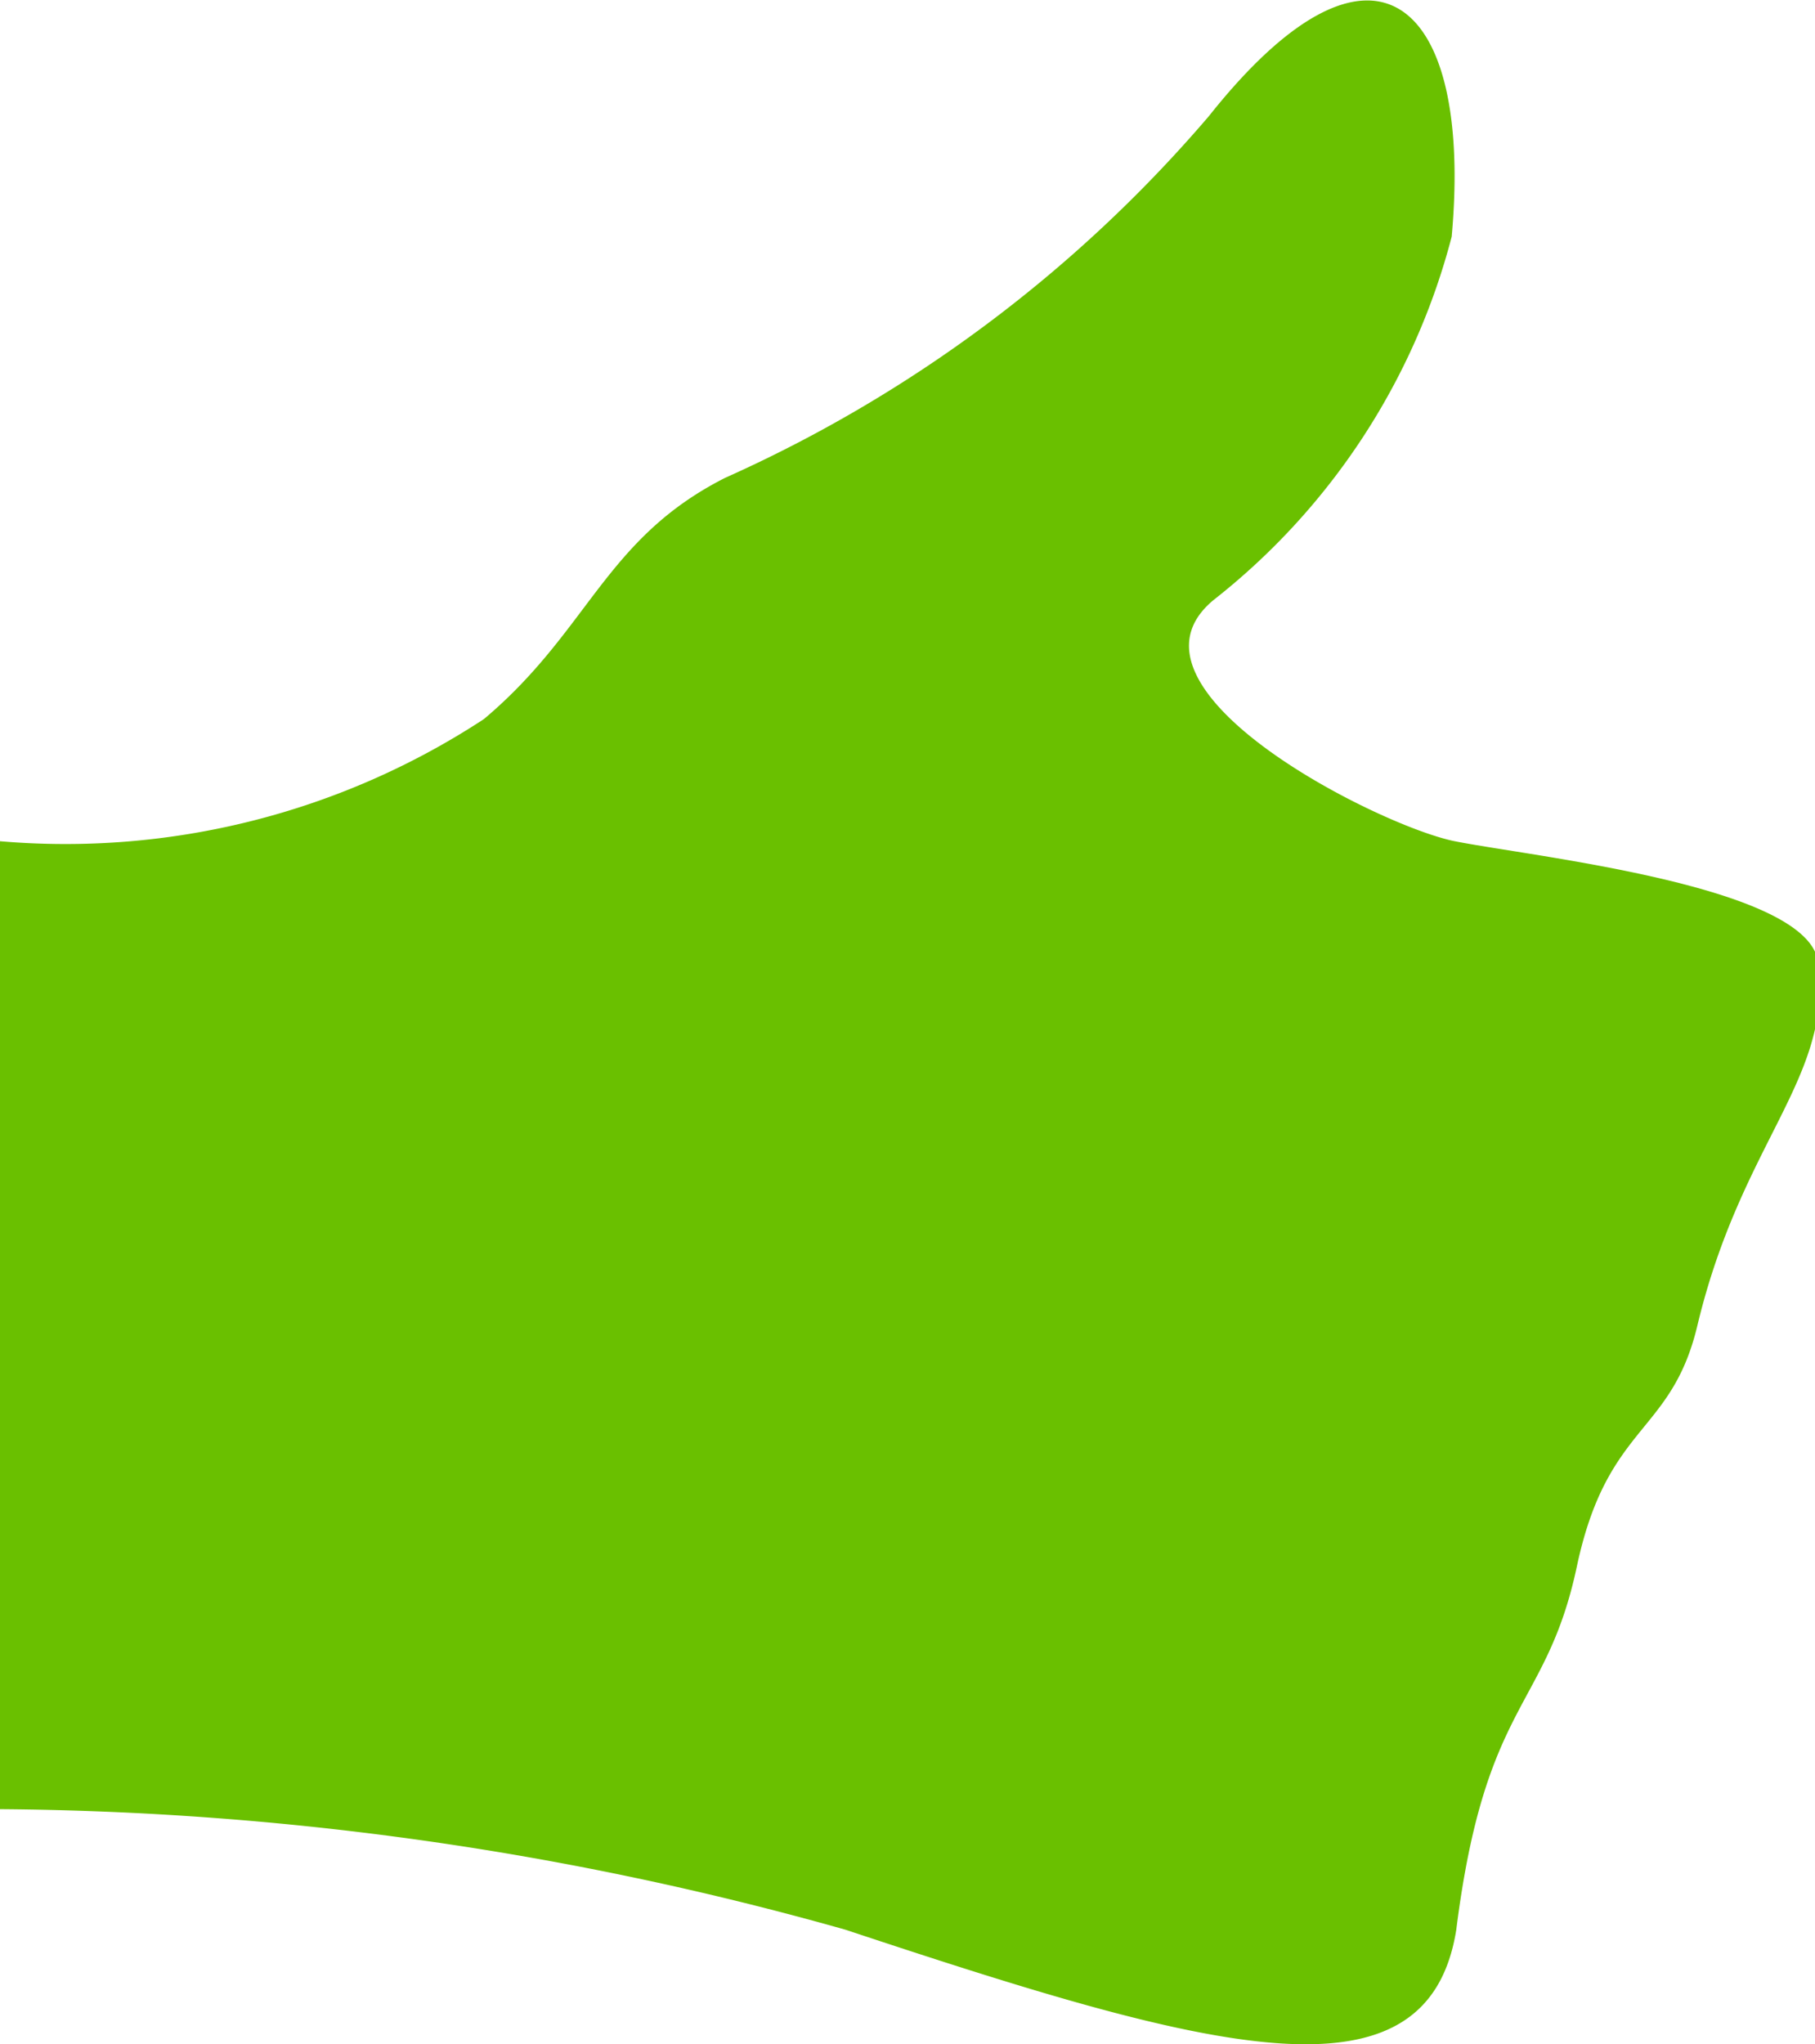 <svg xmlns="http://www.w3.org/2000/svg" width="11.89" height="13.39" viewBox="0 0 11.89 13.39">
  <title>approve-thumb-green</title>
  <path d="M0,5.51v6.34a20.9,20.9,0,0,1,5.54.79c2.38.79,3.81,1.19,4,0,.19-1.51.59-1.44.79-2.38s.62-.86.79-1.58c.29-1.21.89-1.62.79-2.38-.07-.5-1.88-.69-2.38-.79s-2.28-1-1.58-1.58A4.45,4.45,0,0,0,9.51,1.55C9.65,0,9-.6,7.92.76A9,9,0,0,1,4.75,3.13c-.79.4-.89,1-1.58,1.58A5,5,0,0,1,0,5.51Z" fill="#6ac000"/>
</svg>
